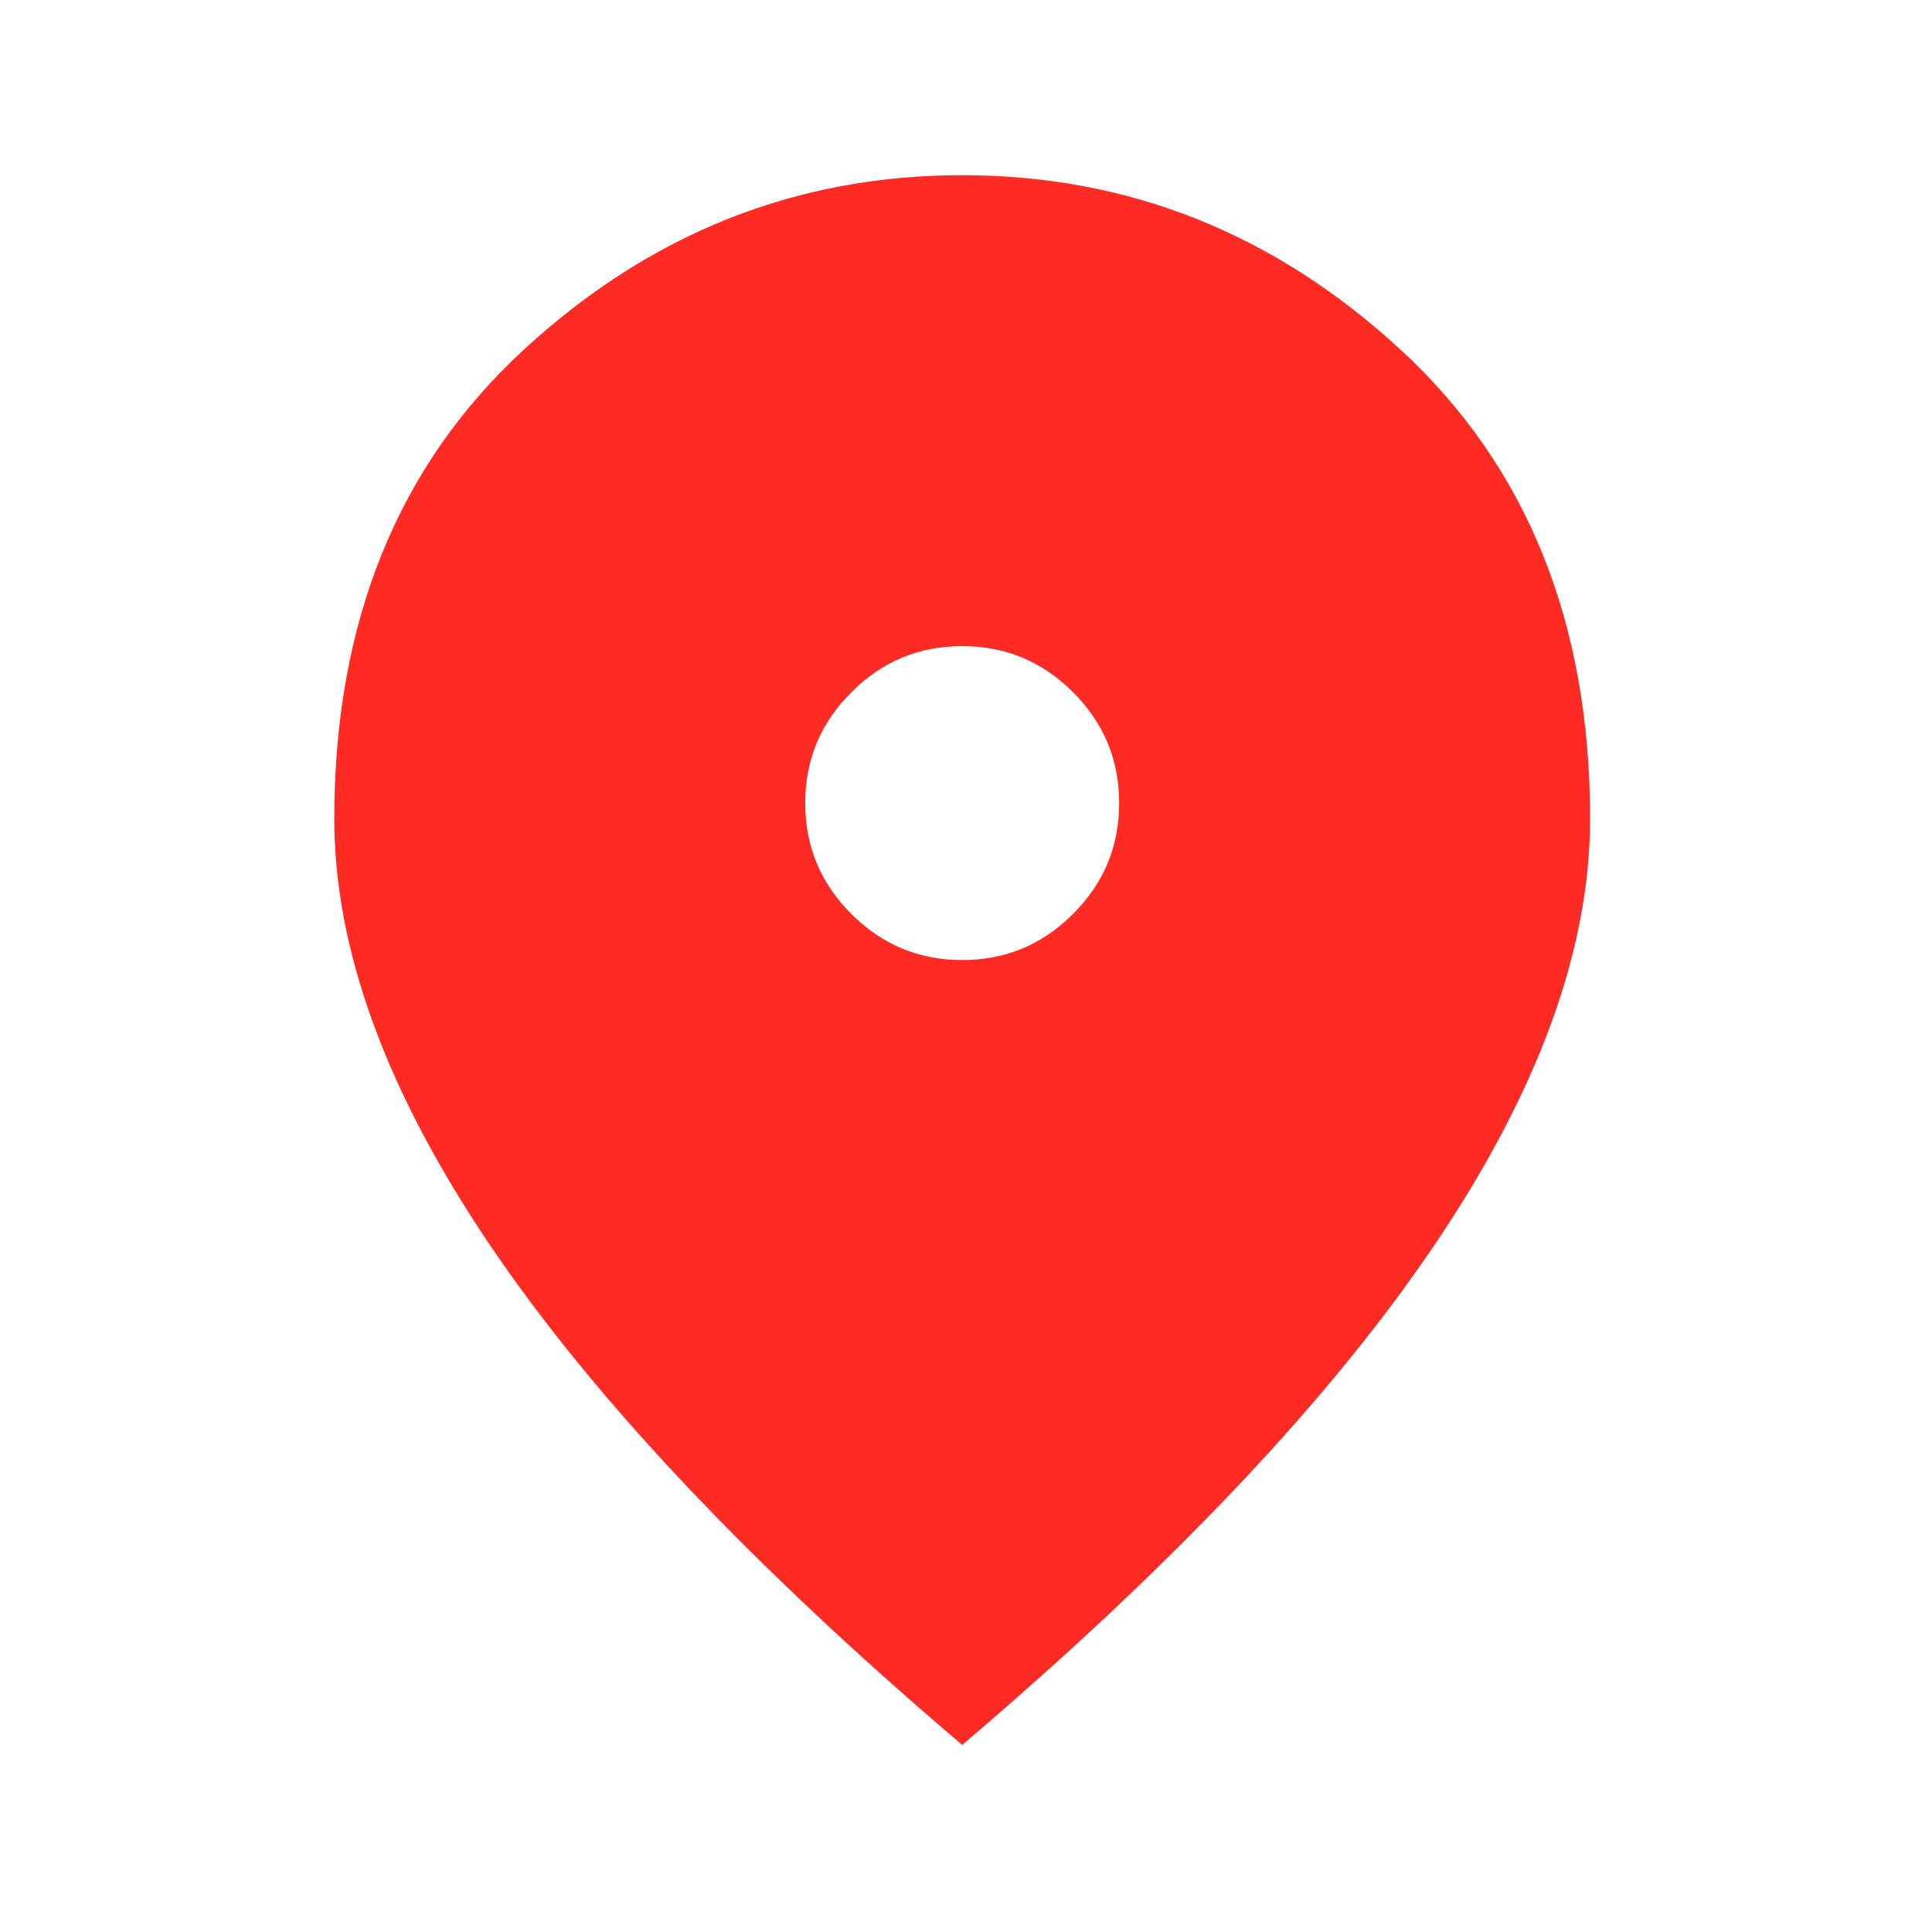 <svg width="40" height="40" viewBox="0 0 40 40" fill="none" xmlns="http://www.w3.org/2000/svg">
<g id="loc pin 1">
<path id="Vector" d="M19.921 19.877C20.815 19.877 21.58 19.559 22.216 18.922C22.853 18.286 23.171 17.521 23.171 16.627C23.171 15.733 22.853 14.968 22.216 14.332C21.58 13.695 20.815 13.377 19.921 13.377C19.027 13.377 18.262 13.695 17.626 14.332C16.989 14.968 16.671 15.733 16.671 16.627C16.671 17.521 16.989 18.286 17.626 18.922C18.262 19.559 19.027 19.877 19.921 19.877ZM19.921 36.127C15.56 32.417 12.304 28.97 10.151 25.788C7.997 22.606 6.921 19.66 6.921 16.952C6.921 12.89 8.228 9.653 10.841 7.243C13.455 4.832 16.481 3.627 19.921 3.627C23.36 3.627 26.387 4.832 29.001 7.243C31.614 9.653 32.921 12.89 32.921 16.952C32.921 19.66 31.844 22.606 29.691 25.788C27.538 28.97 24.281 32.417 19.921 36.127Z" fill="#FE2B25"/>
</g>
</svg>

